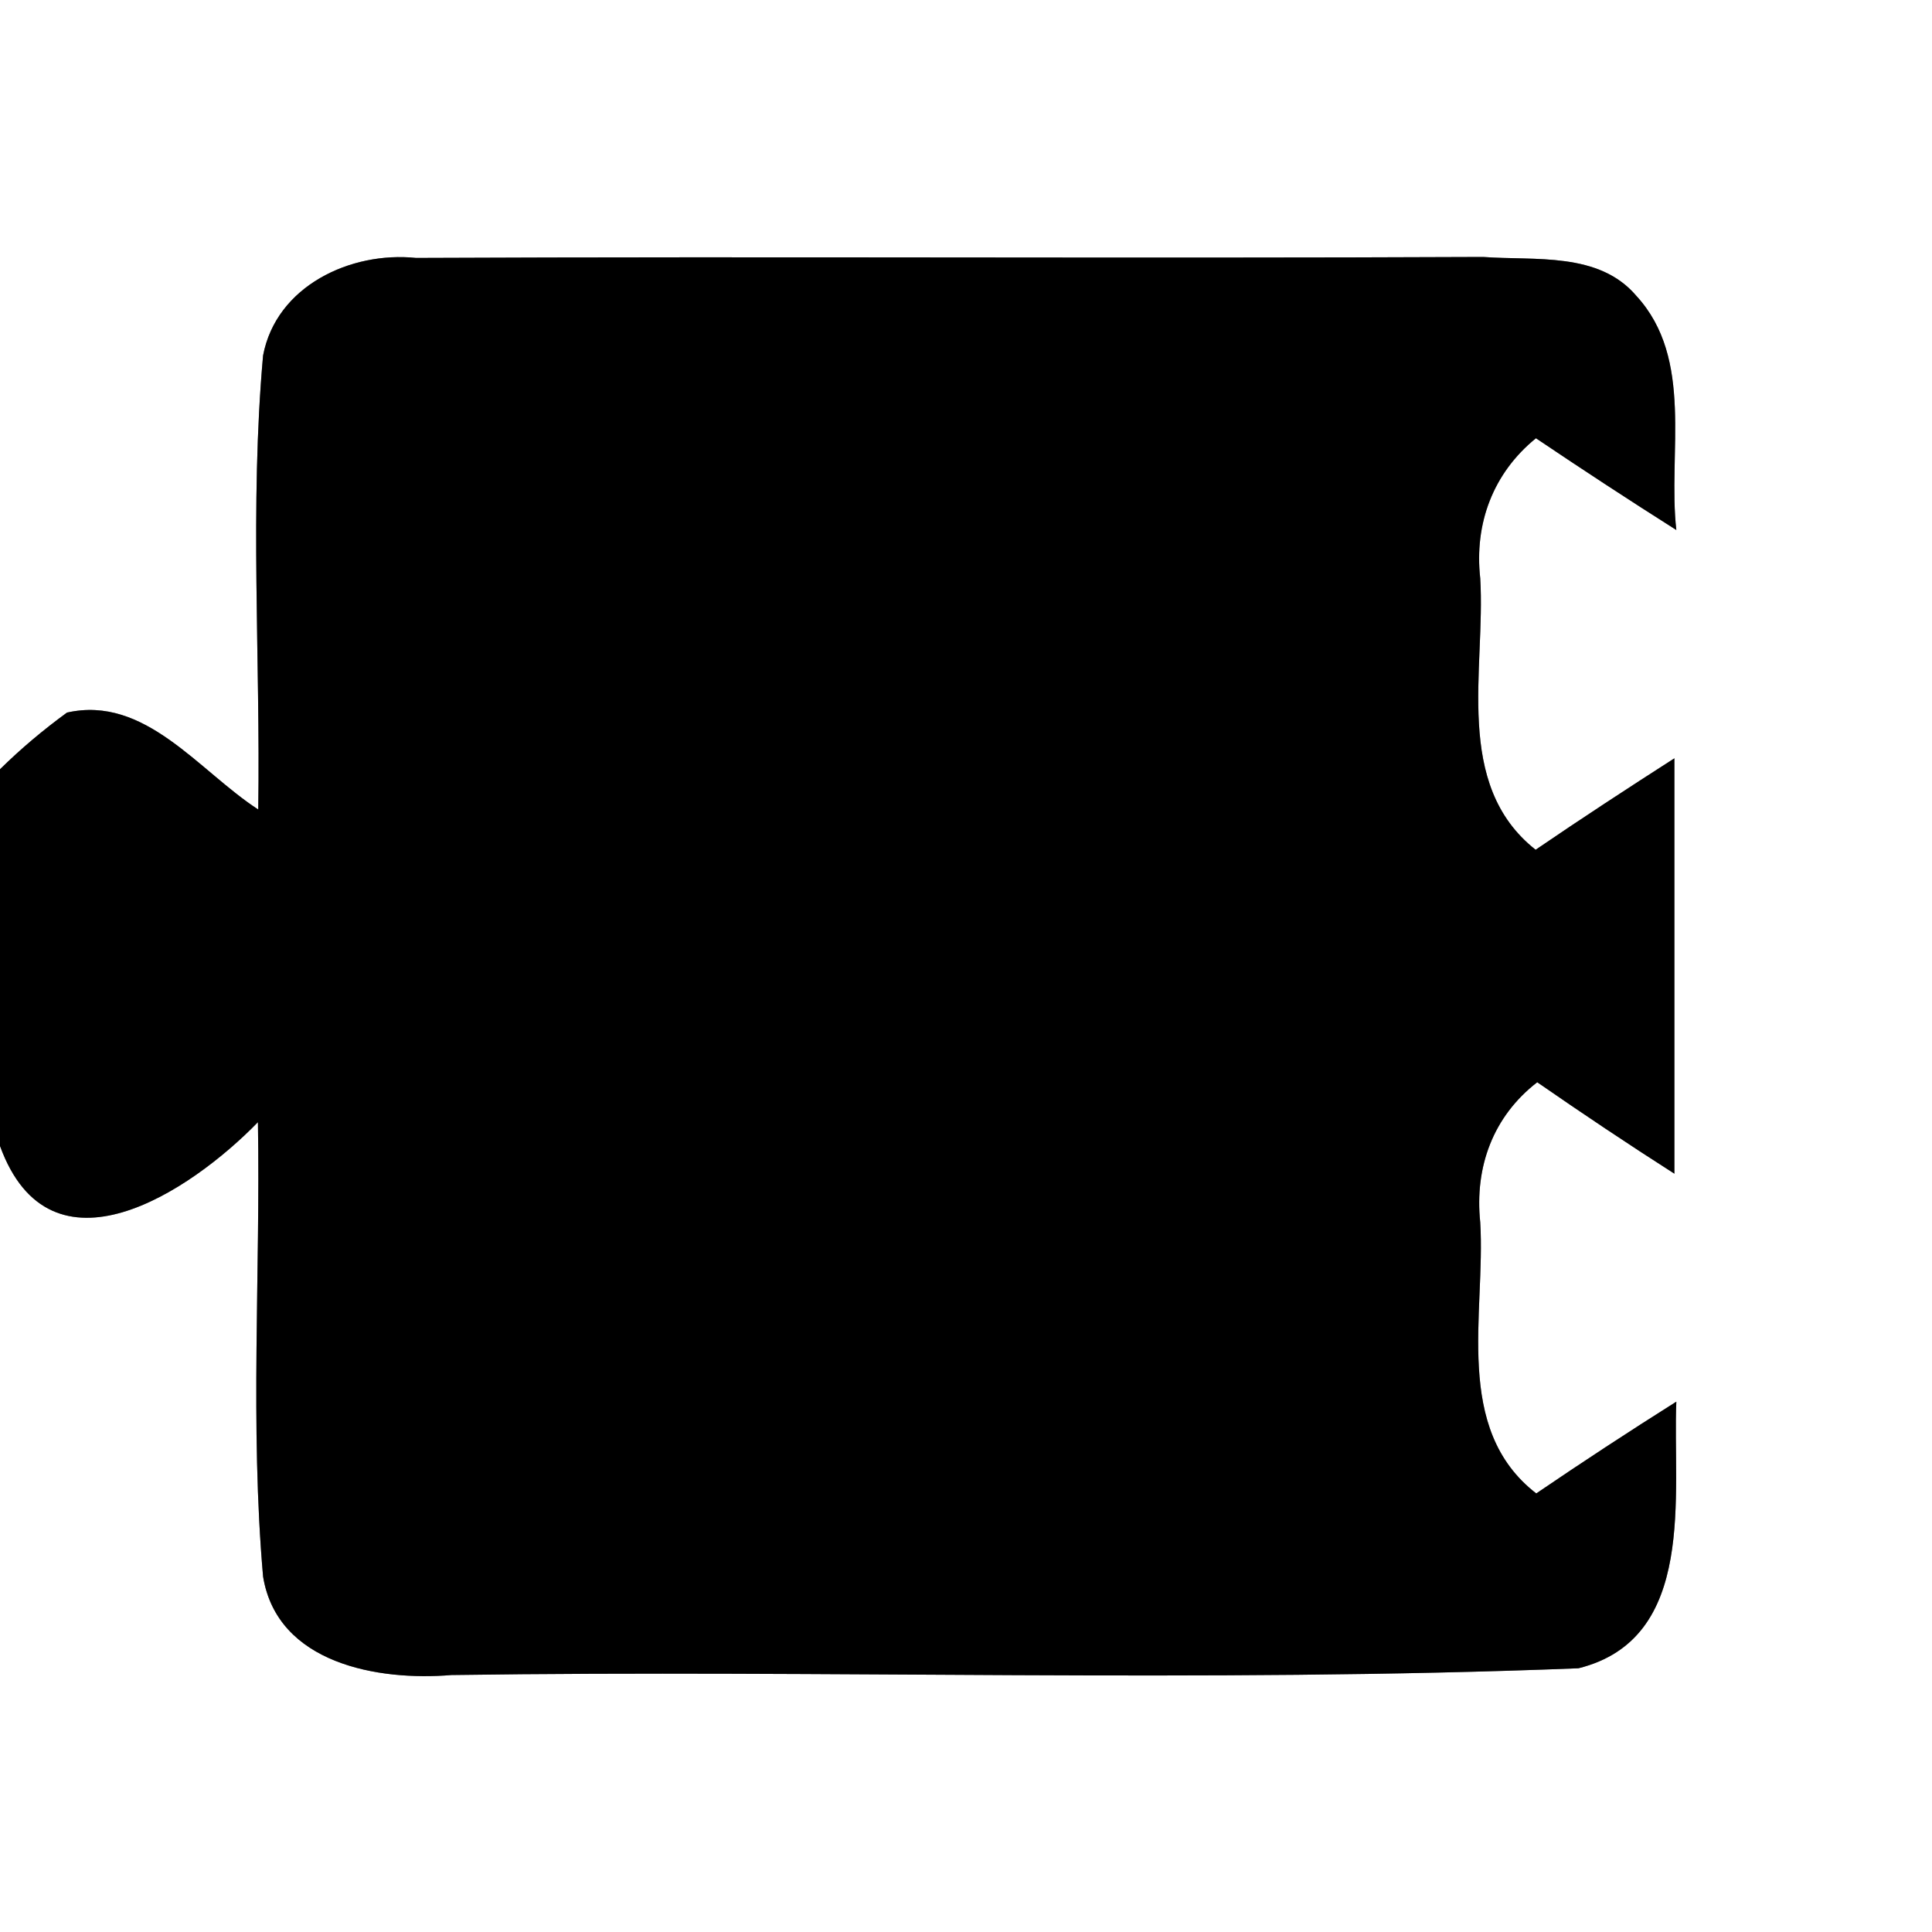 <?xml version="1.0" encoding="UTF-8" ?>
<!DOCTYPE svg PUBLIC "-//W3C//DTD SVG 1.1//EN" "http://www.w3.org/Graphics/SVG/1.1/DTD/svg11.dtd">
<svg width="60pt" height="60pt" viewBox="0 0 60 60" version="1.1" xmlns="http://www.w3.org/2000/svg">
<rect x="0" y="0" width="60" height="60" fill="#808080" stroke="none"/>
<g id="#ffffffff">
<path fill="#ffffff" opacity="1.00" d=" M 0.00 0.00 L 60.00 0.00 L 60.00 60.00 L 0.00 60.00 L 0.00 35.59 C 1.57 39.90 5.91 37.01 8.01 34.85 C 8.09 39.55 7.76 44.27 8.17 48.96 C 8.61 51.67 11.75 52.21 14.02 52.02 C 25.68 51.85 37.37 52.27 49.02 51.81 C 52.72 50.89 51.94 46.39 52.06 43.53 C 50.60 44.45 49.15 45.40 47.71 46.38 C 45.11 44.37 46.14 40.79 45.97 37.96 C 45.79 36.24 46.37 34.67 47.74 33.61 C 49.14 34.58 50.56 35.53 52.00 36.45 C 52.00 32.15 52.00 27.85 52.00 23.55 C 50.55 24.48 49.11 25.42 47.69 26.39 C 45.12 24.36 46.14 20.79 45.97 17.96 C 45.78 16.26 46.37 14.69 47.70 13.61 C 49.14 14.58 50.59 15.53 52.06 16.46 C 51.79 14.07 52.62 11.15 50.82 9.19 C 49.65 7.81 47.67 8.10 46.06 7.98 C 35.02 8.03 23.97 7.96 12.92 8.01 C 10.89 7.80 8.58 8.88 8.17 11.04 C 7.75 15.73 8.09 20.44 8.02 25.14 C 6.18 23.95 4.51 21.58 2.08 22.13 C 1.34 22.67 0.65 23.25 0.00 23.89 L 0.00 0.00 Z" />
</g>
<g id="#000000ff">
<path fill="#000000" opacity="1.00" d=" M 8.17 11.04 C 8.58 8.88 10.89 7.80 12.92 8.01 C 23.97 7.96 35.02 8.03 46.06 7.98 C 47.67 8.10 49.65 7.81 50.82 9.19 C 52.62 11.15 51.79 14.07 52.06 16.46 C 50.59 15.53 49.14 14.58 47.70 13.61 C 46.37 14.69 45.78 16.26 45.97 17.96 C 46.14 20.79 45.12 24.36 47.69 26.39 C 49.11 25.42 50.55 24.48 52.00 23.55 C 52.00 27.85 52.00 32.15 52.00 36.45 C 50.56 35.53 49.14 34.58 47.74 33.61 C 46.37 34.67 45.79 36.24 45.97 37.96 C 46.14 40.79 45.11 44.37 47.71 46.38 C 49.15 45.40 50.60 44.45 52.06 43.53 C 51.94 46.39 52.72 50.89 49.02 51.81 C 37.37 52.27 25.68 51.85 14.02 52.02 C 11.75 52.21 8.61 51.67 8.17 48.96 C 7.76 44.27 8.09 39.55 8.01 34.85 C 5.91 37.01 1.57 39.90 0.00 35.59 L 0.00 23.89 C 0.65 23.25 1.34 22.67 2.08 22.13 C 4.51 21.58 6.18 23.95 8.02 25.14 C 8.09 20.44 7.75 15.73 8.17 11.04 Z" />
</g>
</svg>
